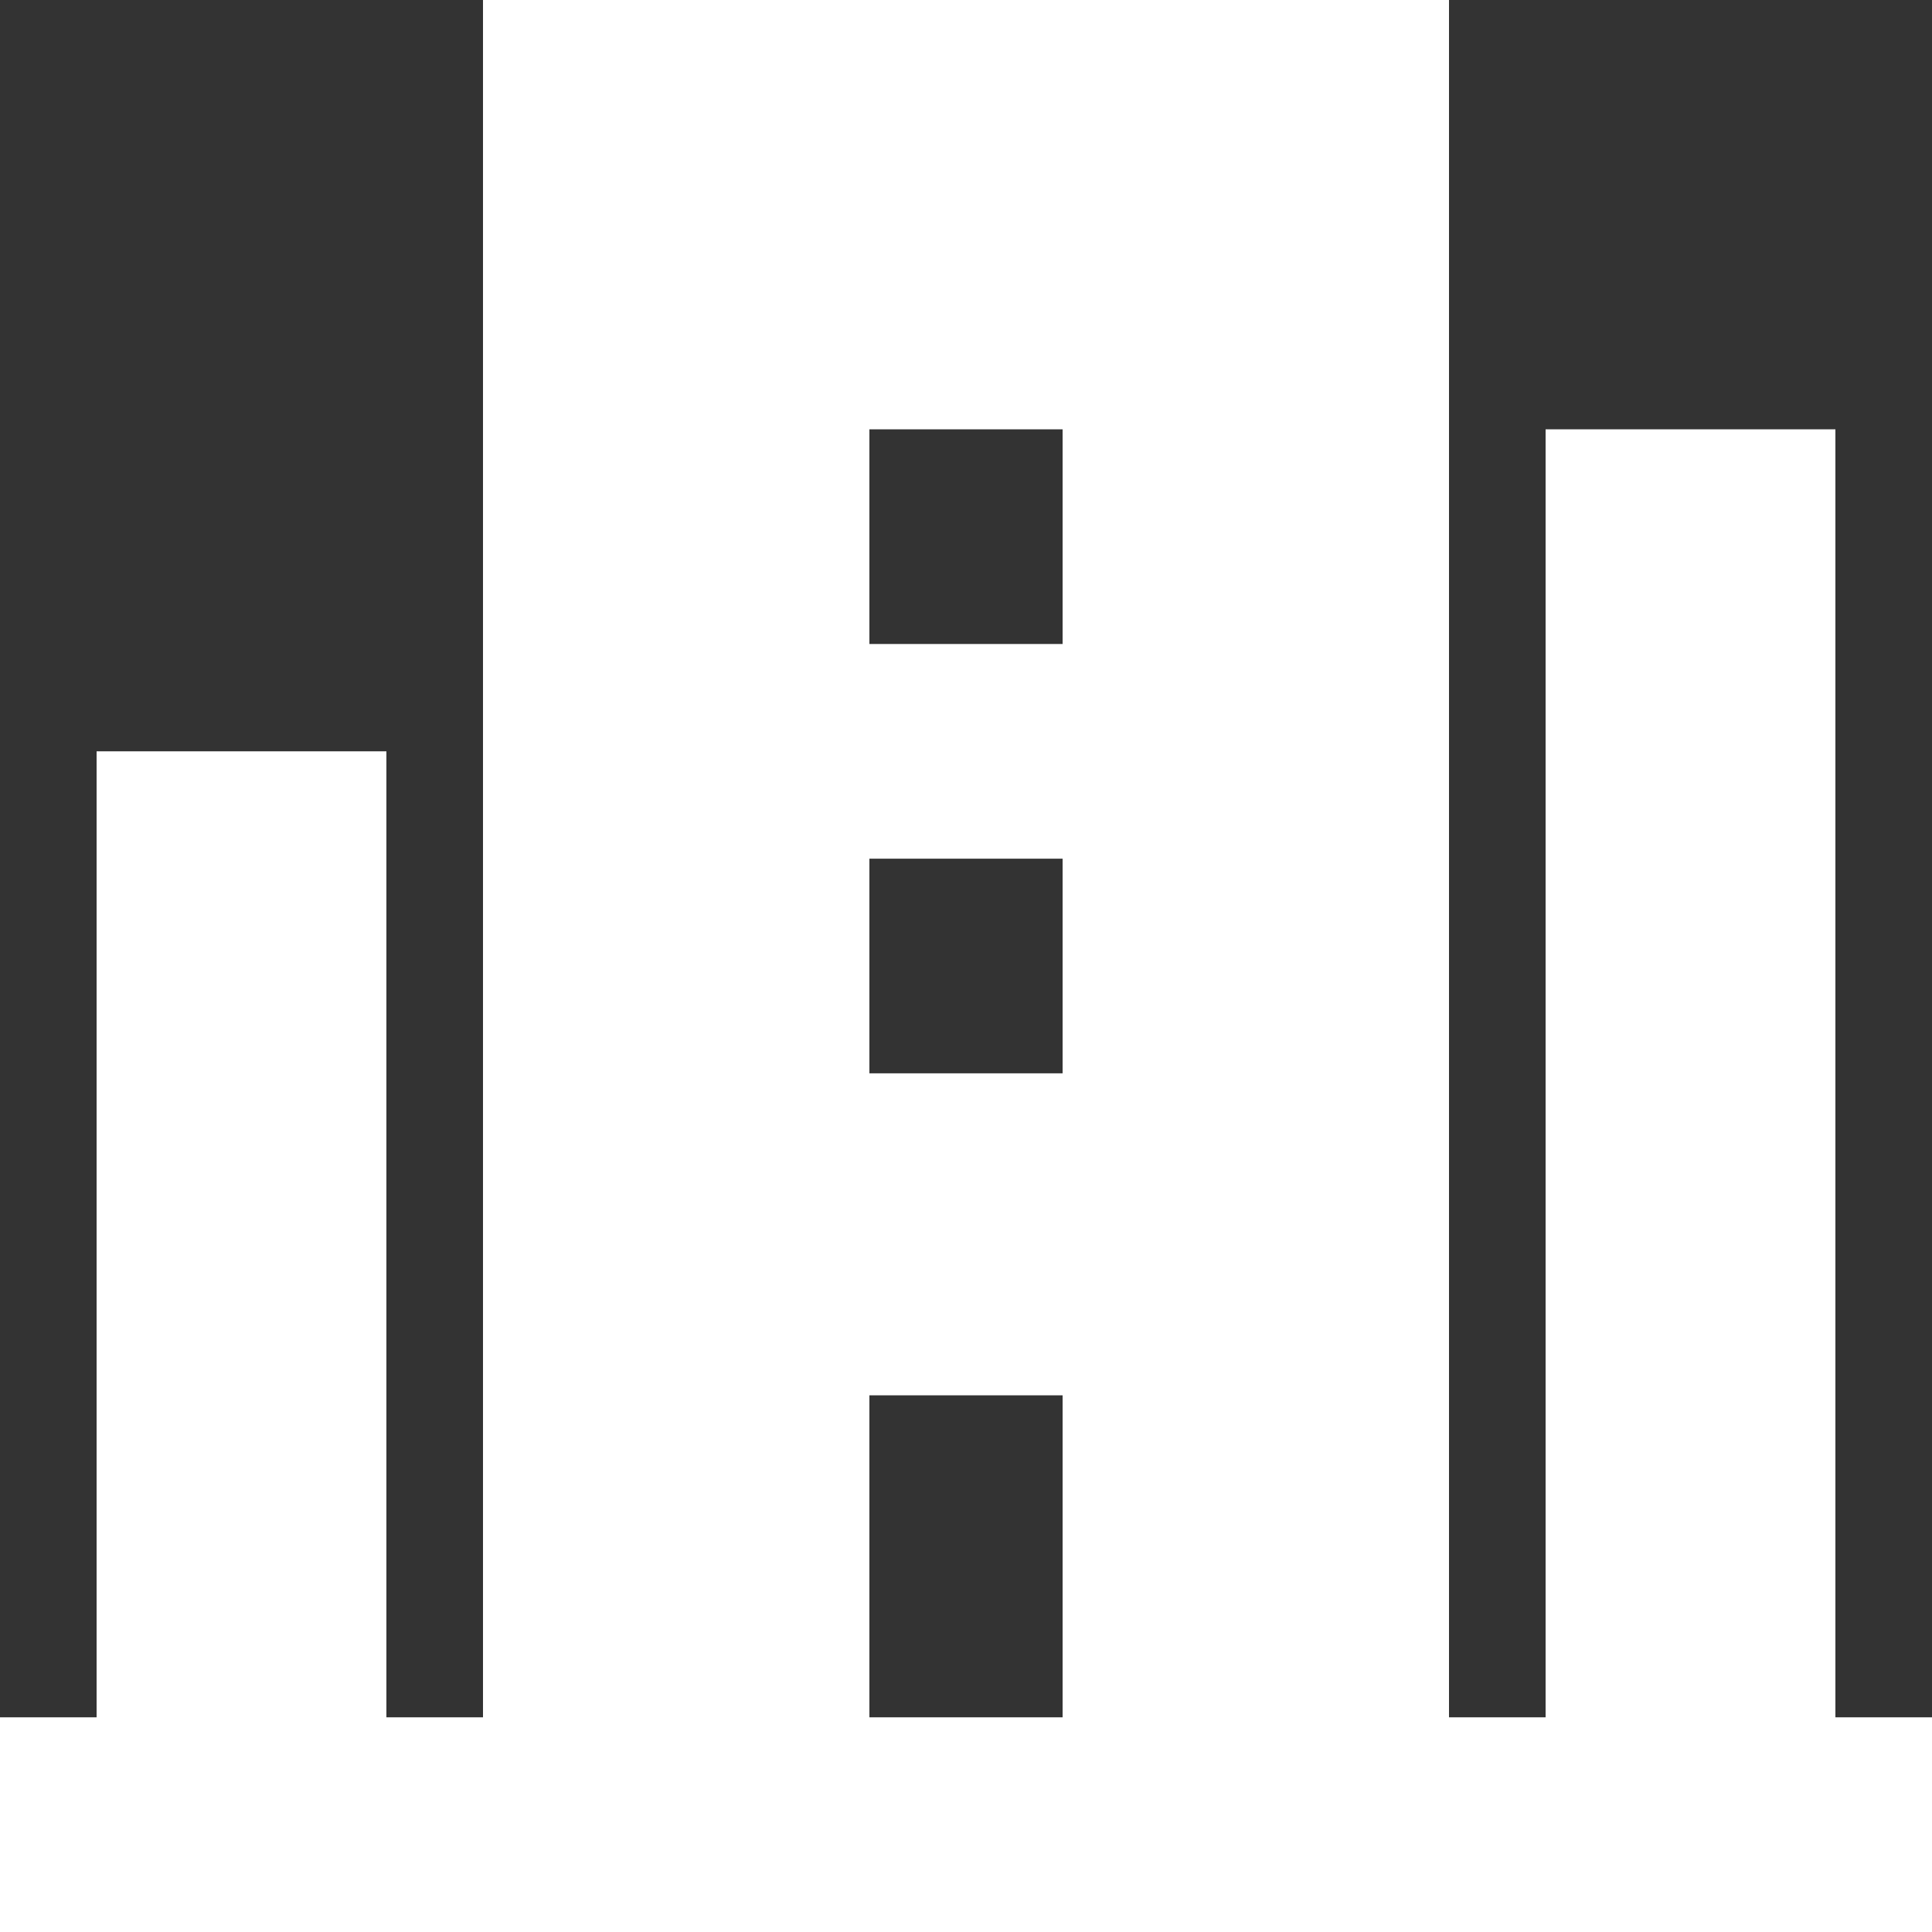 <svg width="60" height="60" viewBox="0 0 60 60" fill="none" xmlns="http://www.w3.org/2000/svg">
<rect x="0" y="0" width="60" height="60" fill="#333333" stroke="none"/>
<path fill-rule="evenodd" clip-rule="evenodd" d="M45 0L45 53.333H48L48 13.333H57L57 53.333L60 53.333V60L45 60L45 60H15L15 60L0 60V53.333L3 53.333L3 23.333H12L12 53.333H15L15 0H45ZM33 43.333H27V53.333H33V43.333ZM33 26.667H27V33.333H33V26.667ZM33 13.333H27V20H33V13.333Z" fill="white"/>
</svg>

